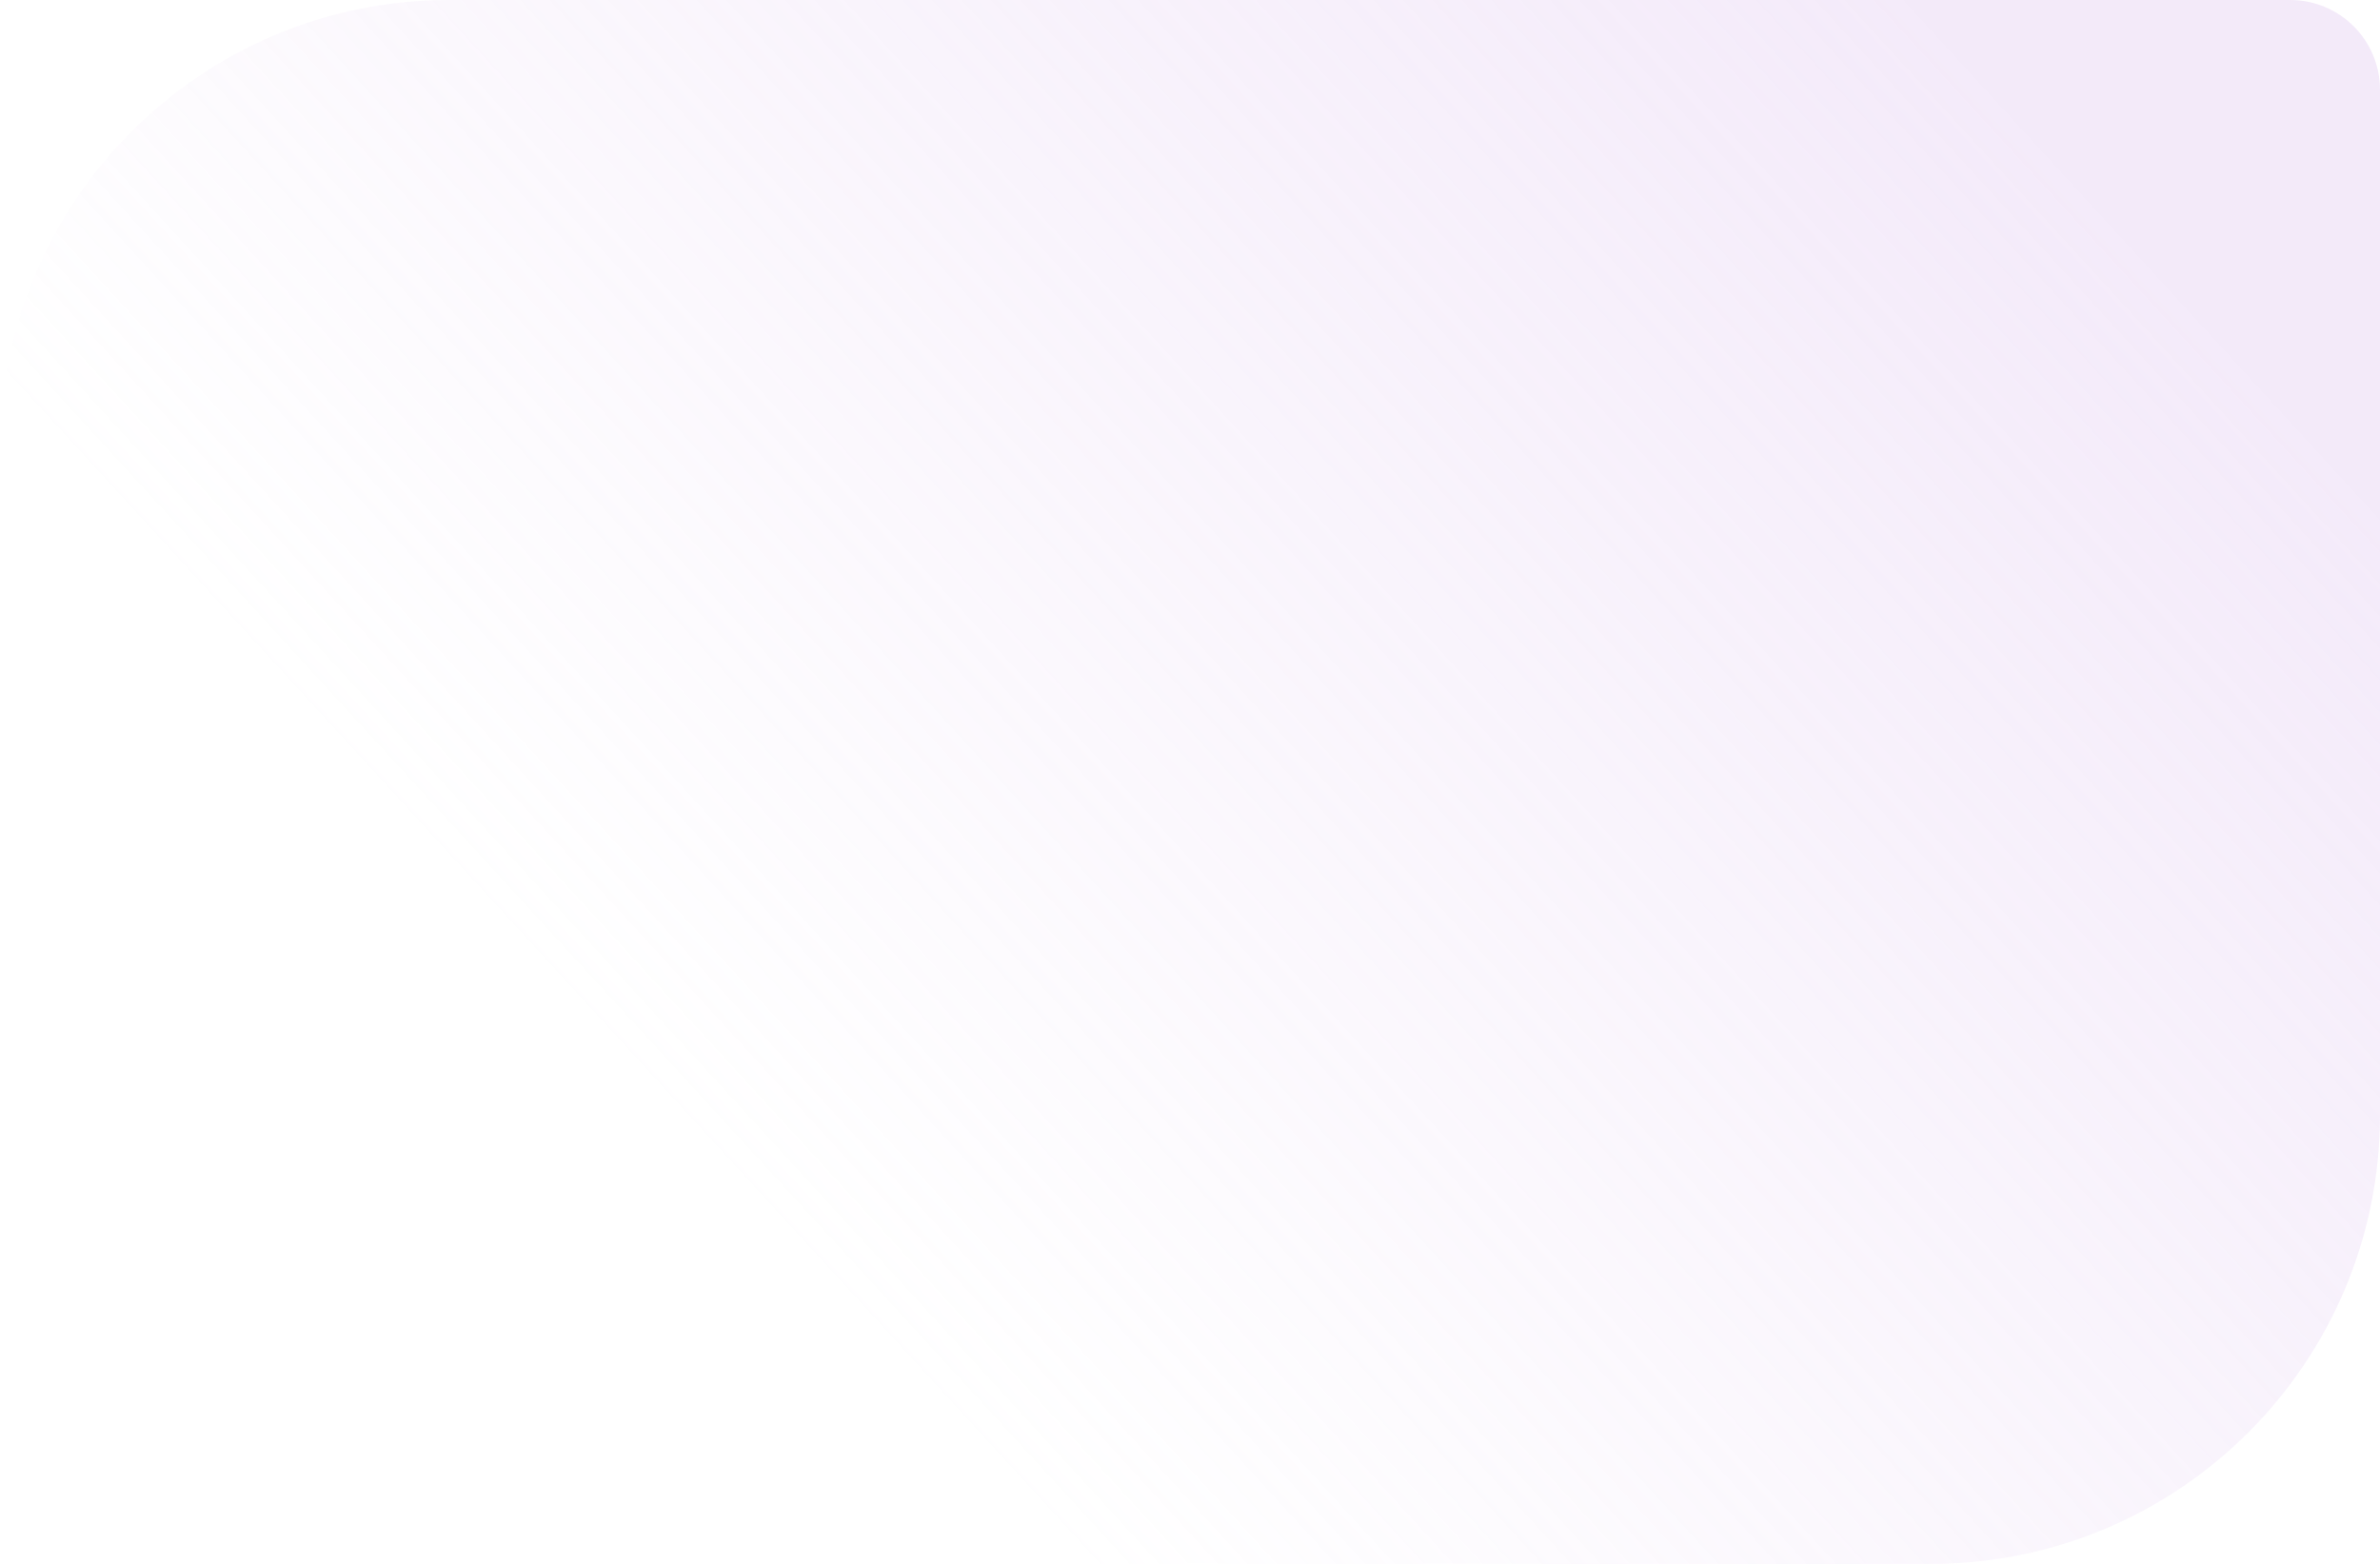 <svg width="35" height="23" viewBox="0 0 35 23" fill="none" xmlns="http://www.w3.org/2000/svg">
<path opacity="0.3" d="M0 6.604C0 2.957 2.957 0 6.604 0H33.679C34.409 0 35 0.591 35 1.321V16.396C35 20.043 32.043 23 28.396 23H1.321C0.591 23 0 22.409 0 21.679V6.604Z" fill="url(#paint0_linear_207_1189)"/>
<defs>
<linearGradient id="paint0_linear_207_1189" x1="28" y1="-2.22662e-06" x2="10" y2="16.5" gradientUnits="userSpaceOnUse">
<stop stop-color="#DABBED"/>
<stop offset="1" stop-color="#DABBED" stop-opacity="0"/>
</linearGradient>
</defs>
</svg>
